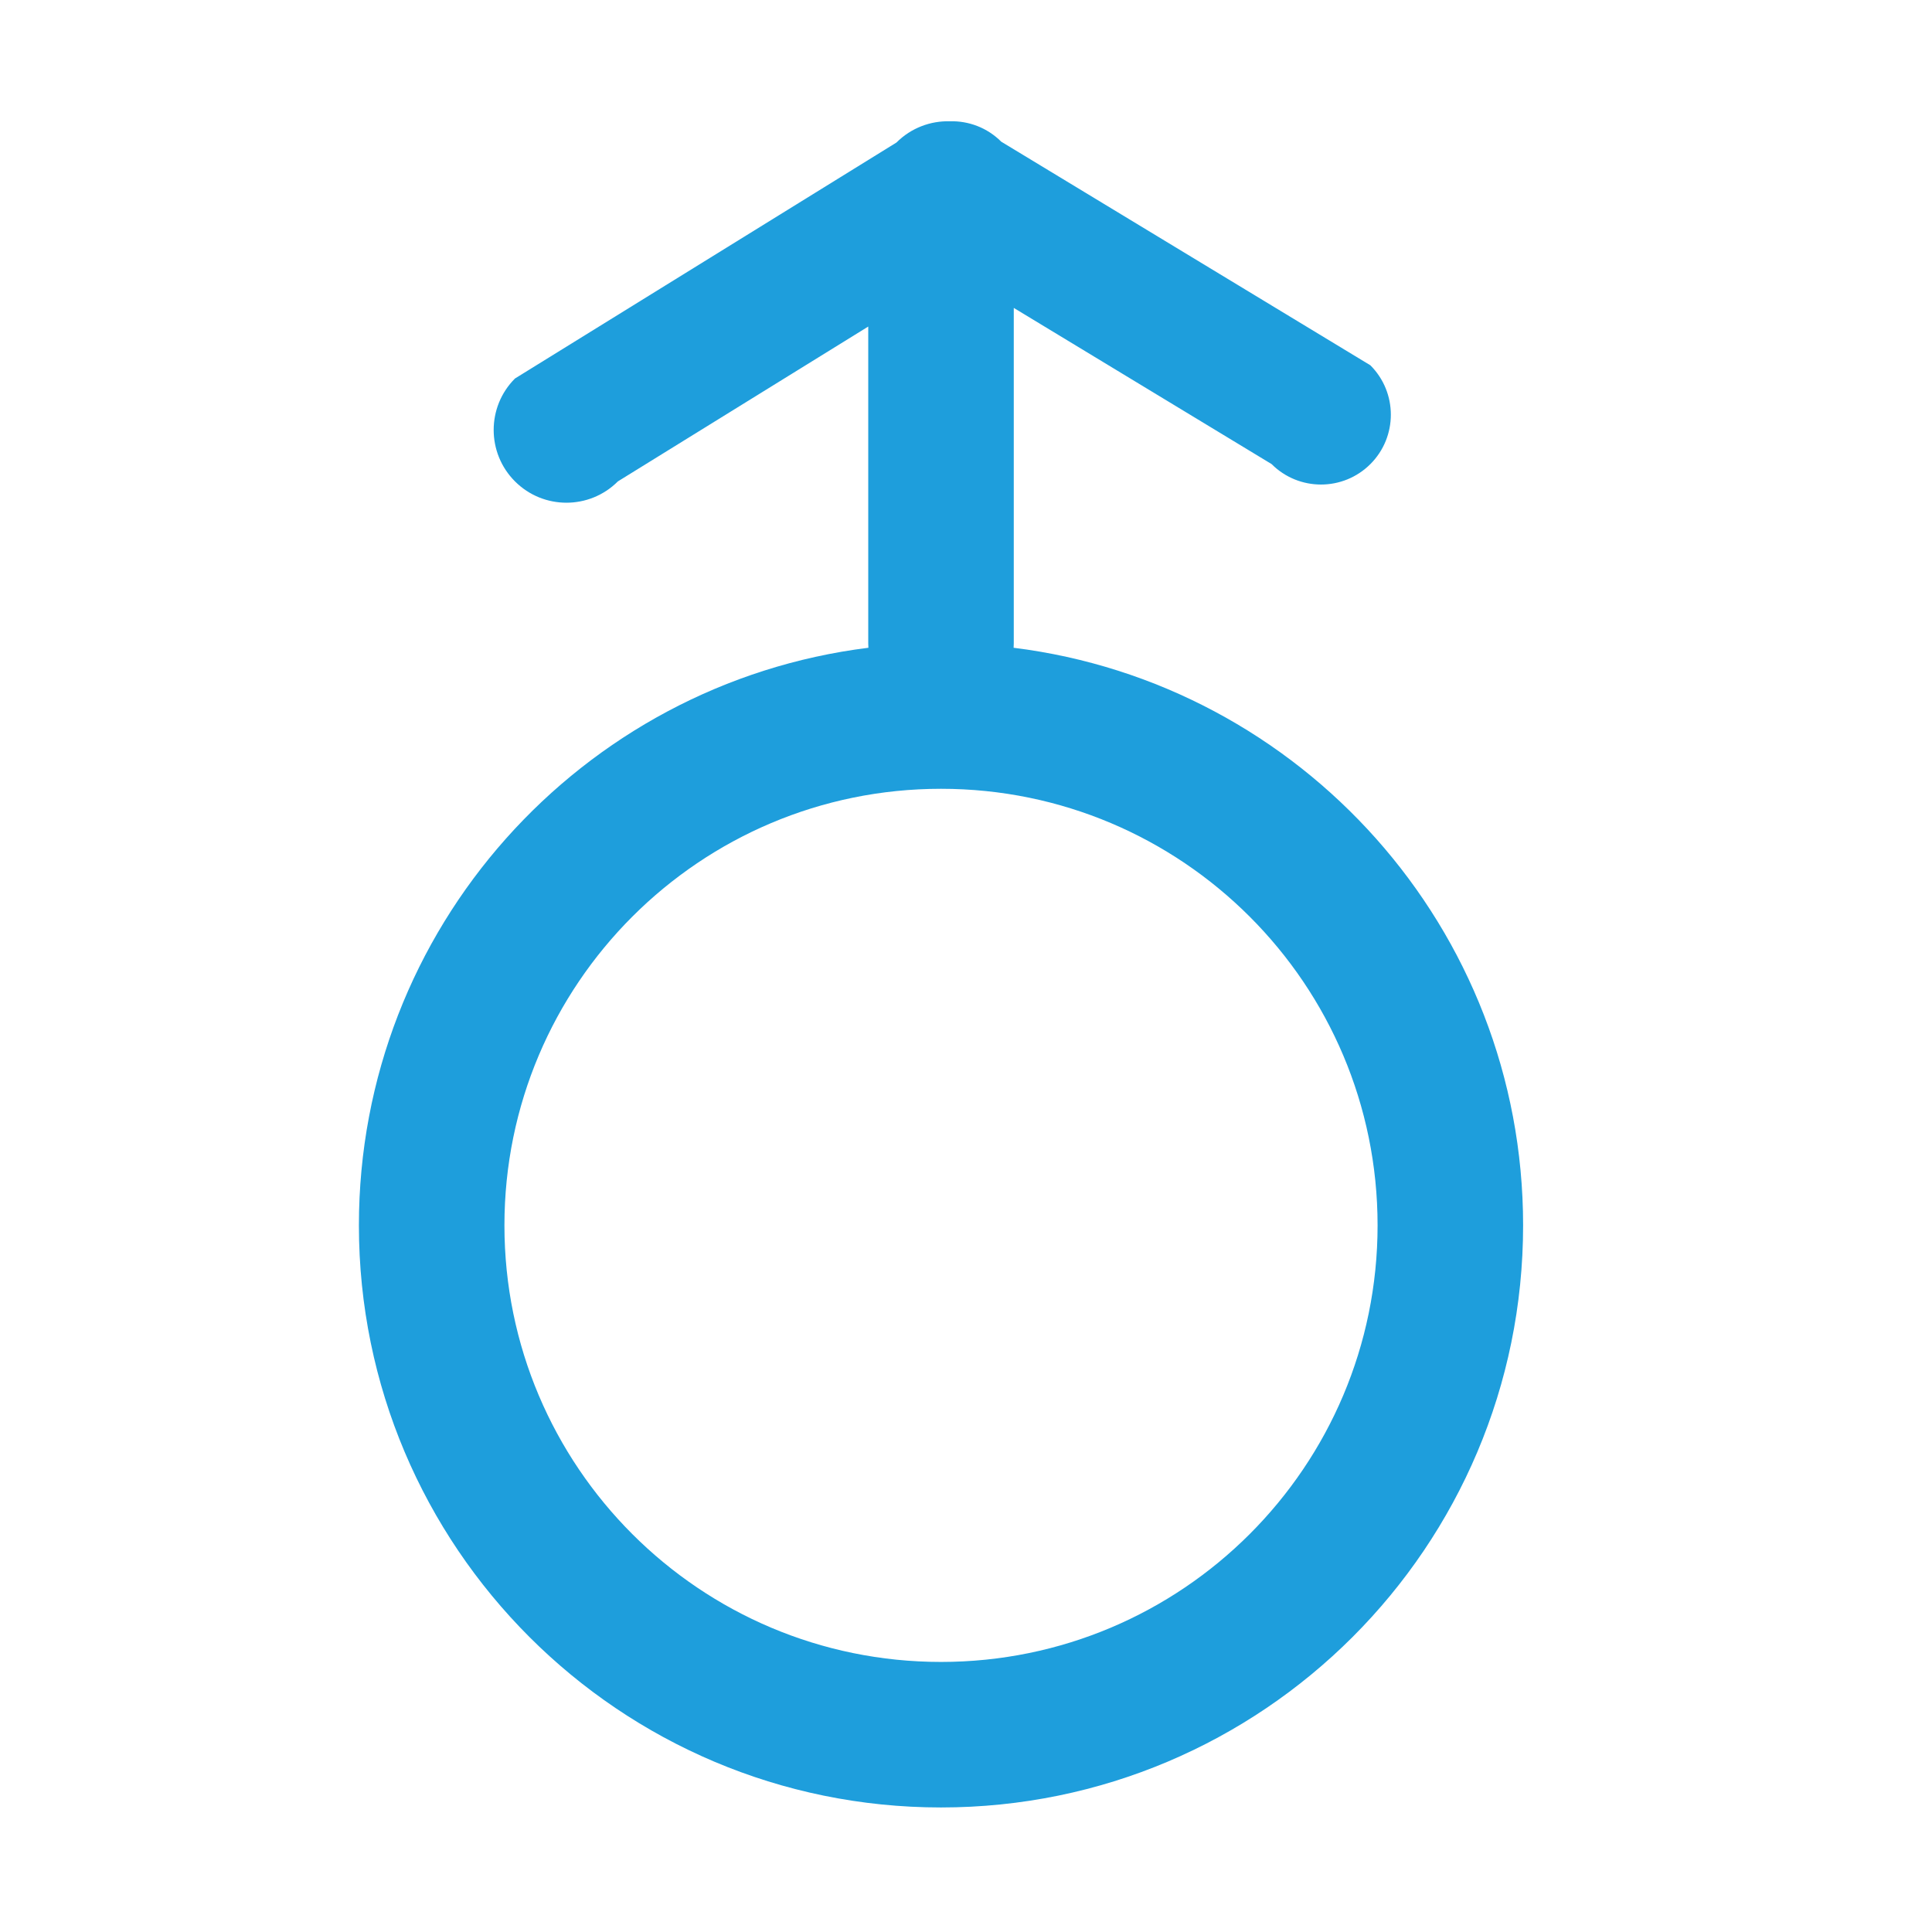 <svg class="icon" viewBox="0 0 1024 1024" version="1.1" xmlns="http://www.w3.org/2000/svg" p-id="4884" height="128" width="128"><path d="M537.239 343.328c0.048-0.79 0.081-1.584 0.081-2.386V163.197l136.652 82.779c14.458 14.451 37.902 14.451 52.361 0 14.458-14.462 14.458-37.906 0-52.357L530.688 75.102c-7.495-7.499-17.405-11.099-27.228-10.821-10.218-0.277-20.523 3.471-28.321 11.265l-202.185 125.065c-15.06 15.052-15.06 39.48 0 54.536 15.06 15.067 39.48 15.067 54.54 0l132.695-82.07v167.867c0 0.802 0.033 1.596 0.081 2.386C308.037 362.271 190.226 492.104 190.226 649.465c0 170.399 138.131 308.527 308.527 308.527s308.527-138.128 308.527-308.527c0-157.361-117.81-287.194-270.041-306.136zM498.753 880.86c-127.796 0-231.395-103.591-231.395-231.395 0-127.788 103.6-231.391 231.395-231.391S730.148 521.677 730.148 649.465c0 127.804-103.6 231.395-231.395 231.395z" fill="#1E9EDC" p-id="4885"></path></svg>